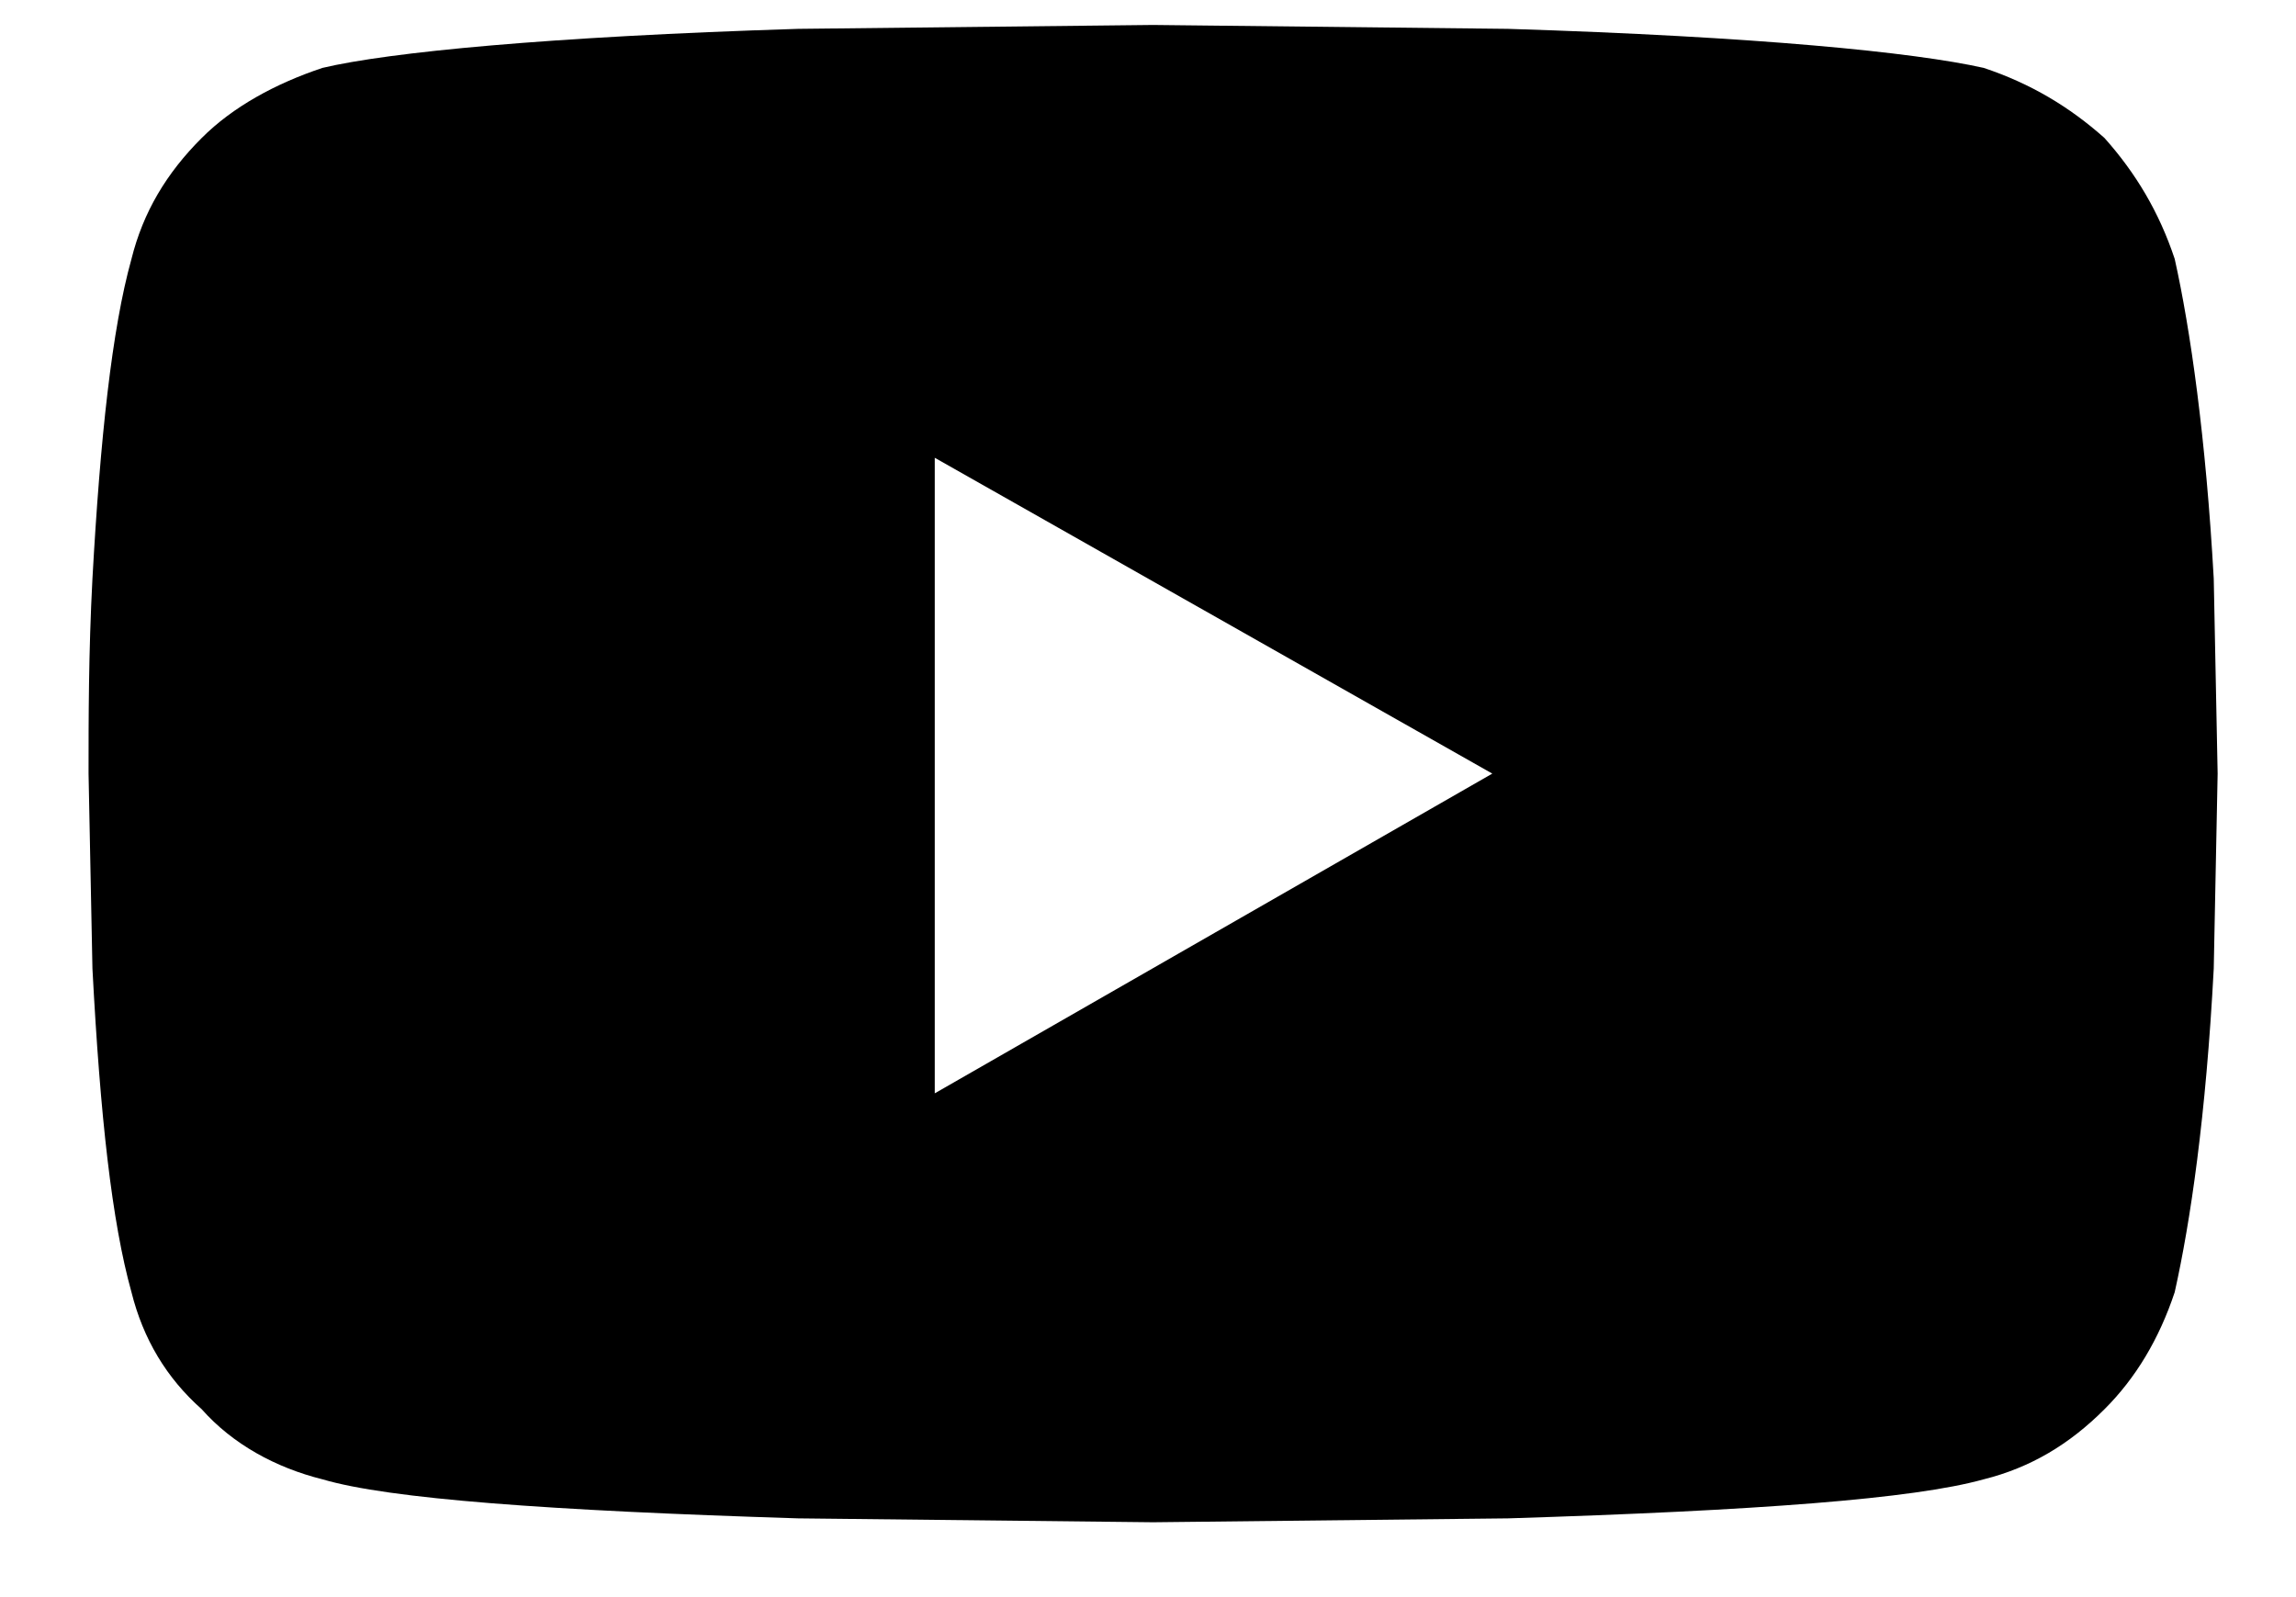 <svg xmlns="http://www.w3.org/2000/svg" width="23" height="16" viewBox="0 0 23 16" fill="none"><path d="M20.898 2.344C21.055 3.047 21.211 4.141 21.289 5.547L21.328 7.5L21.289 9.453C21.211 10.938 21.055 11.992 20.898 12.695C20.742 13.164 20.508 13.555 20.195 13.867C19.844 14.219 19.453 14.453 18.984 14.57C18.281 14.766 16.719 14.883 14.219 14.961L10.664 15L7.109 14.961C4.609 14.883 3.008 14.766 2.344 14.57C1.875 14.453 1.445 14.219 1.133 13.867C0.781 13.555 0.547 13.164 0.43 12.695C0.234 11.992 0.117 10.938 0.039 9.453L0 7.5C0 6.953 0 6.289 0.039 5.547C0.117 4.141 0.234 3.047 0.43 2.344C0.547 1.875 0.781 1.484 1.133 1.133C1.445 0.82 1.875 0.586 2.344 0.43C3.008 0.273 4.609 0.117 7.109 0.039L10.664 0L14.219 0.039C16.719 0.117 18.281 0.273 18.984 0.43C19.453 0.586 19.844 0.82 20.195 1.133C20.508 1.484 20.742 1.875 20.898 2.344ZM8.477 10.703L14.062 7.5L8.477 4.336V10.703Z" transform="translate(0.887 0.25)" fill="black"></path></svg>